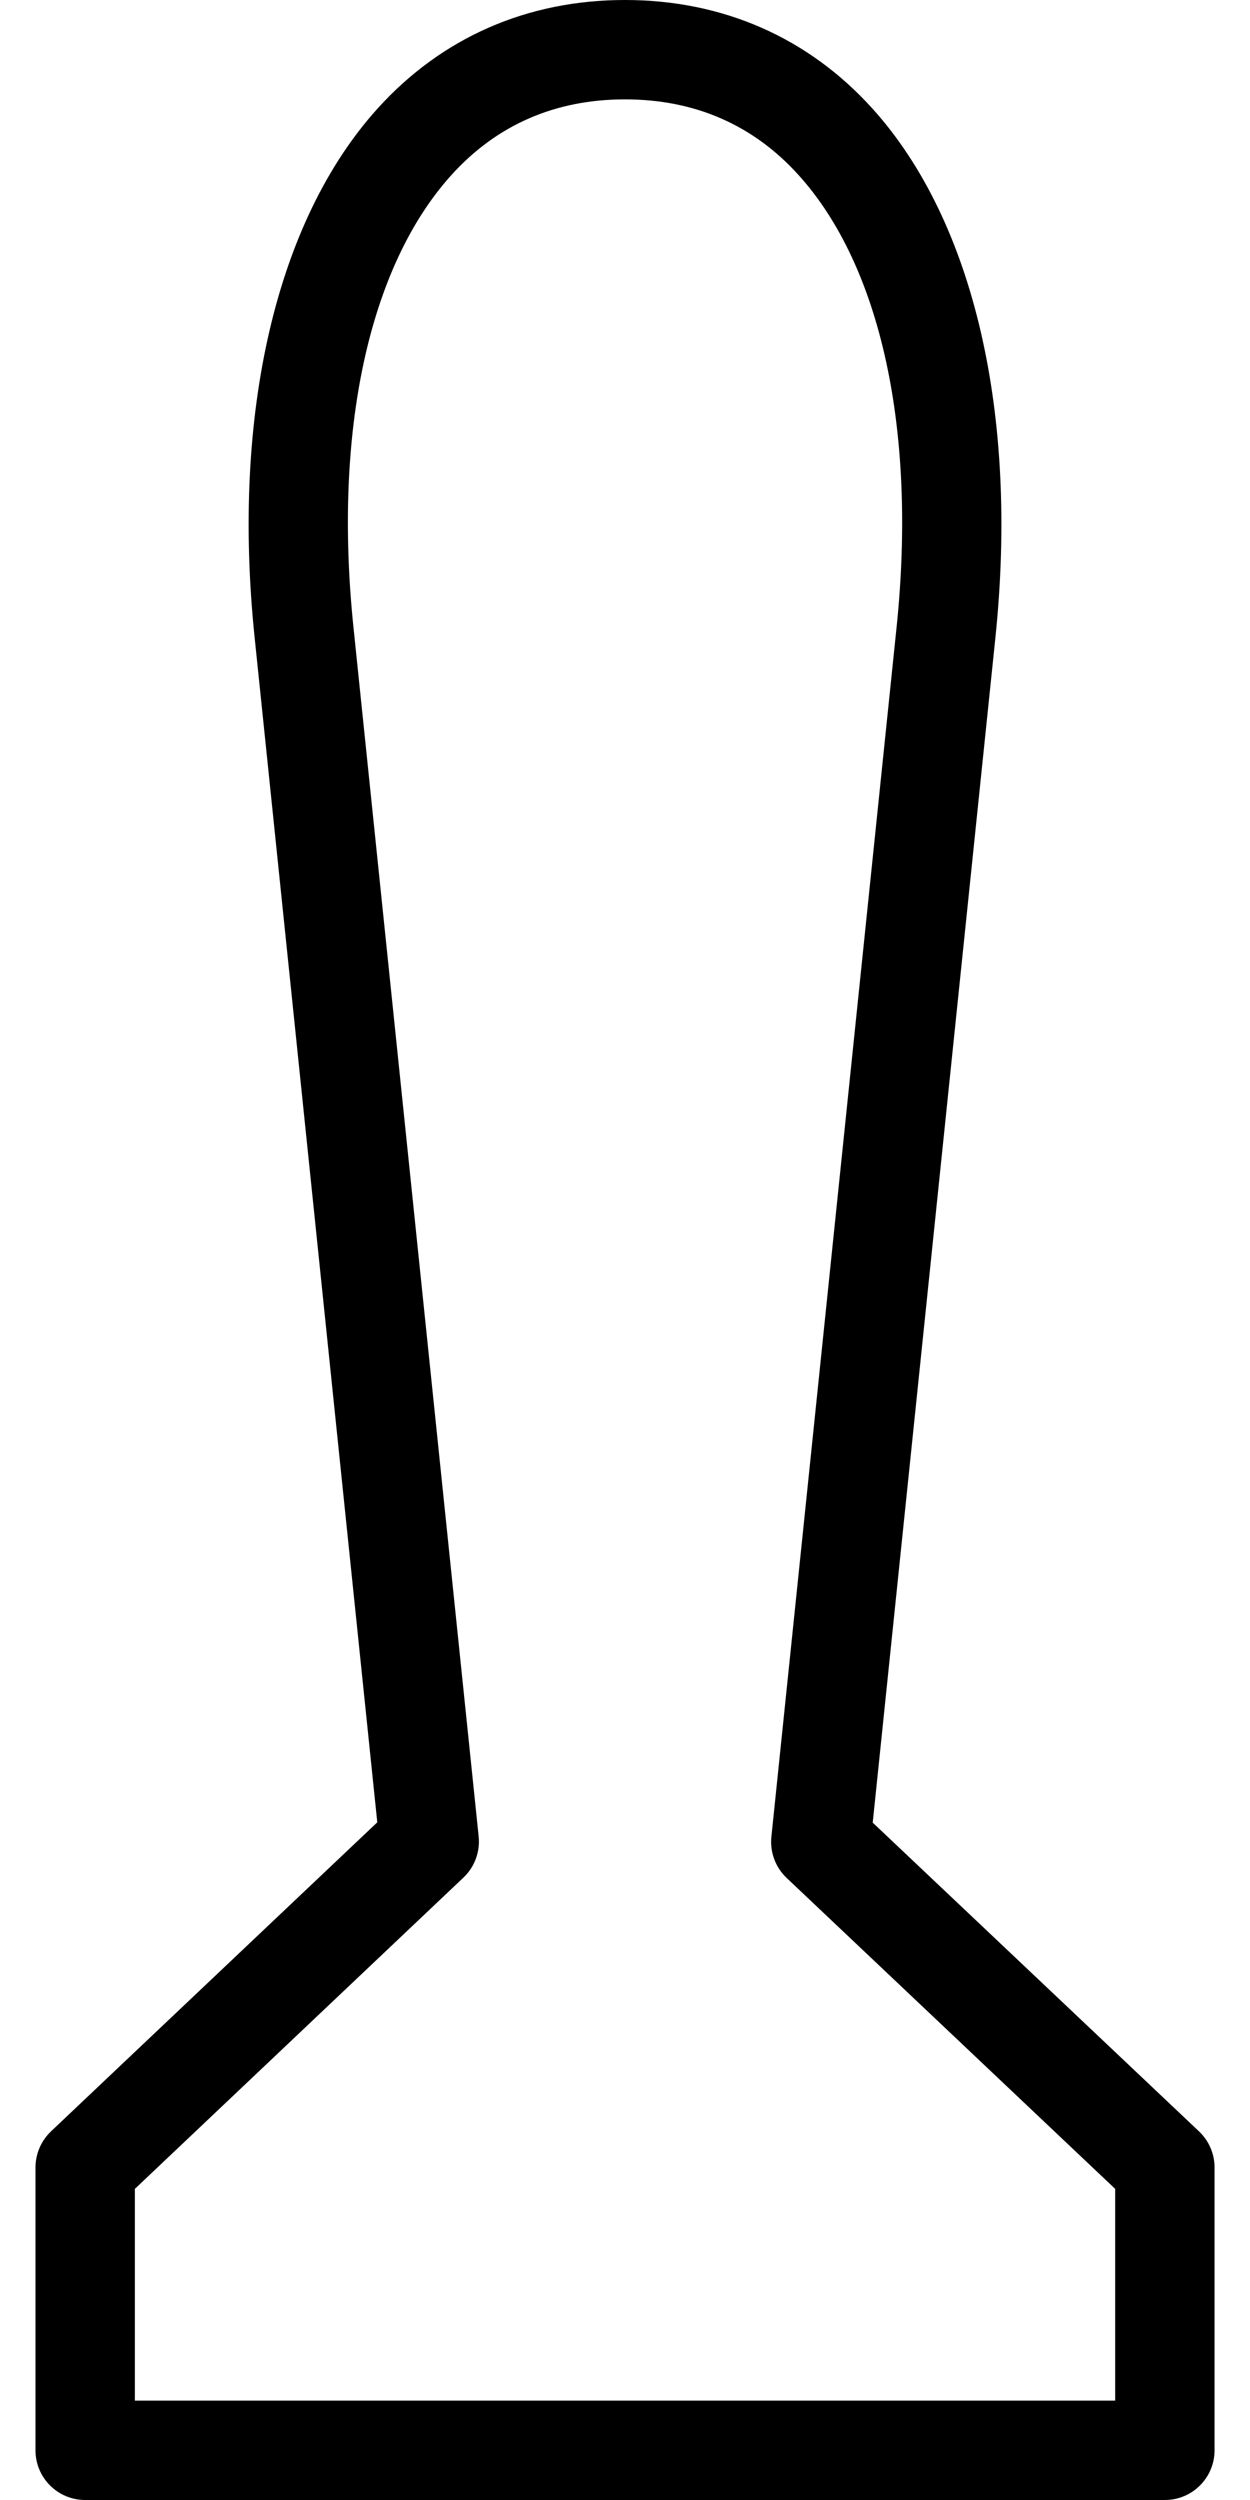 <svg width="28" height="56" viewBox="0 0 28 56" fill="none" xmlns="http://www.w3.org/2000/svg">
<path d="M26.093 56H1.908C1.293 56 0.795 55.502 0.795 54.887V48.551C0.795 48.246 0.921 47.954 1.142 47.743L8.451 40.82L5.704 14.283C5.184 9.269 6.186 4.951 8.454 2.435C9.891 0.842 11.808 0 13.999 0C16.191 0 18.109 0.842 19.547 2.437C21.814 4.952 22.817 9.27 22.297 14.283L19.549 40.827L26.858 47.743C27.08 47.953 27.206 48.246 27.206 48.551V54.887C27.206 55.502 26.707 56 26.093 56ZM3.021 53.774H24.98V49.031L17.621 42.066C17.37 41.828 17.243 41.487 17.279 41.143L20.083 14.054C20.538 9.666 19.74 5.975 17.893 3.927C16.876 2.798 15.565 2.226 13.999 2.226C12.434 2.226 11.124 2.798 10.107 3.926C8.261 5.974 7.463 9.666 7.918 14.054L10.722 41.137C10.757 41.481 10.631 41.822 10.38 42.059L3.021 49.031V53.774Z" fill="black"/>
</svg>
